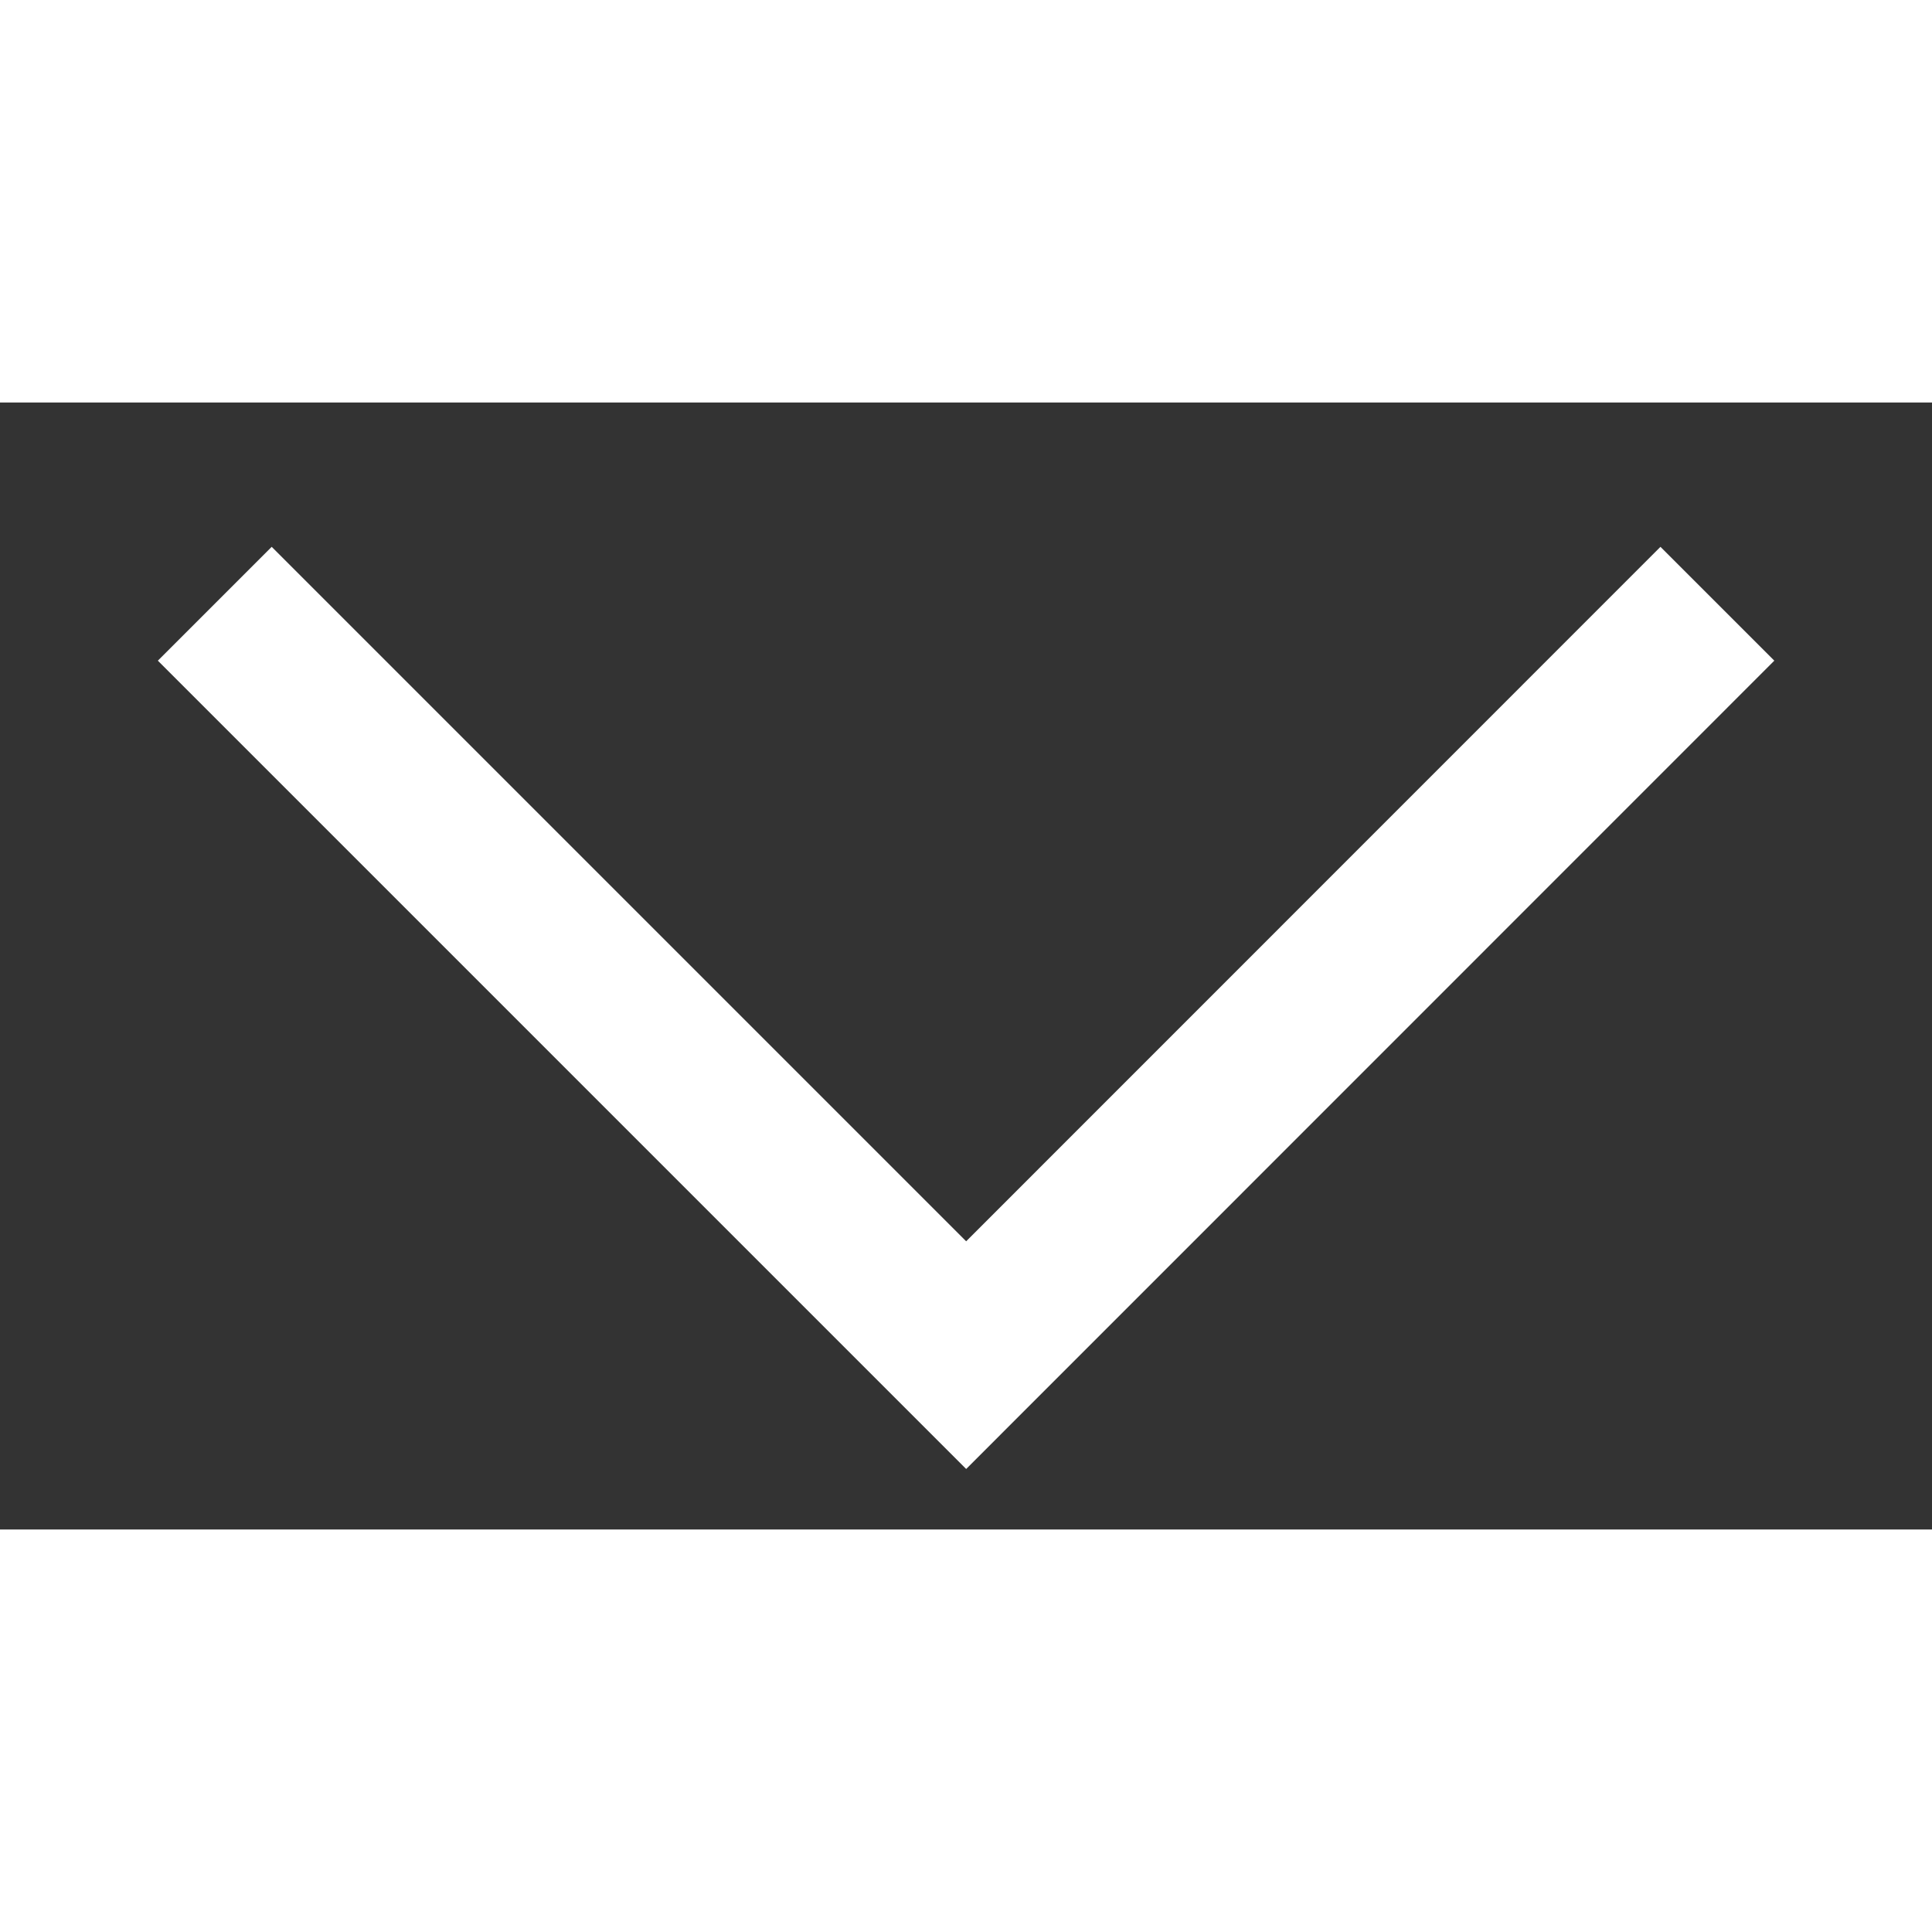         <svg width="20" height="20" viewBox="0 0 12 7" fill="none" xmlns="http://www.w3.org/2000/svg">
            <rect x="0" y="0" width="12" height="7" fill="#333333" stroke="none"/>
            <path d="M1.334 1.25L6.001 5.917L10.667 1.25" stroke="#fff" strokeWidth="1.4" strokeLinecap="round" strokeLinejoin="round" />
        </svg>